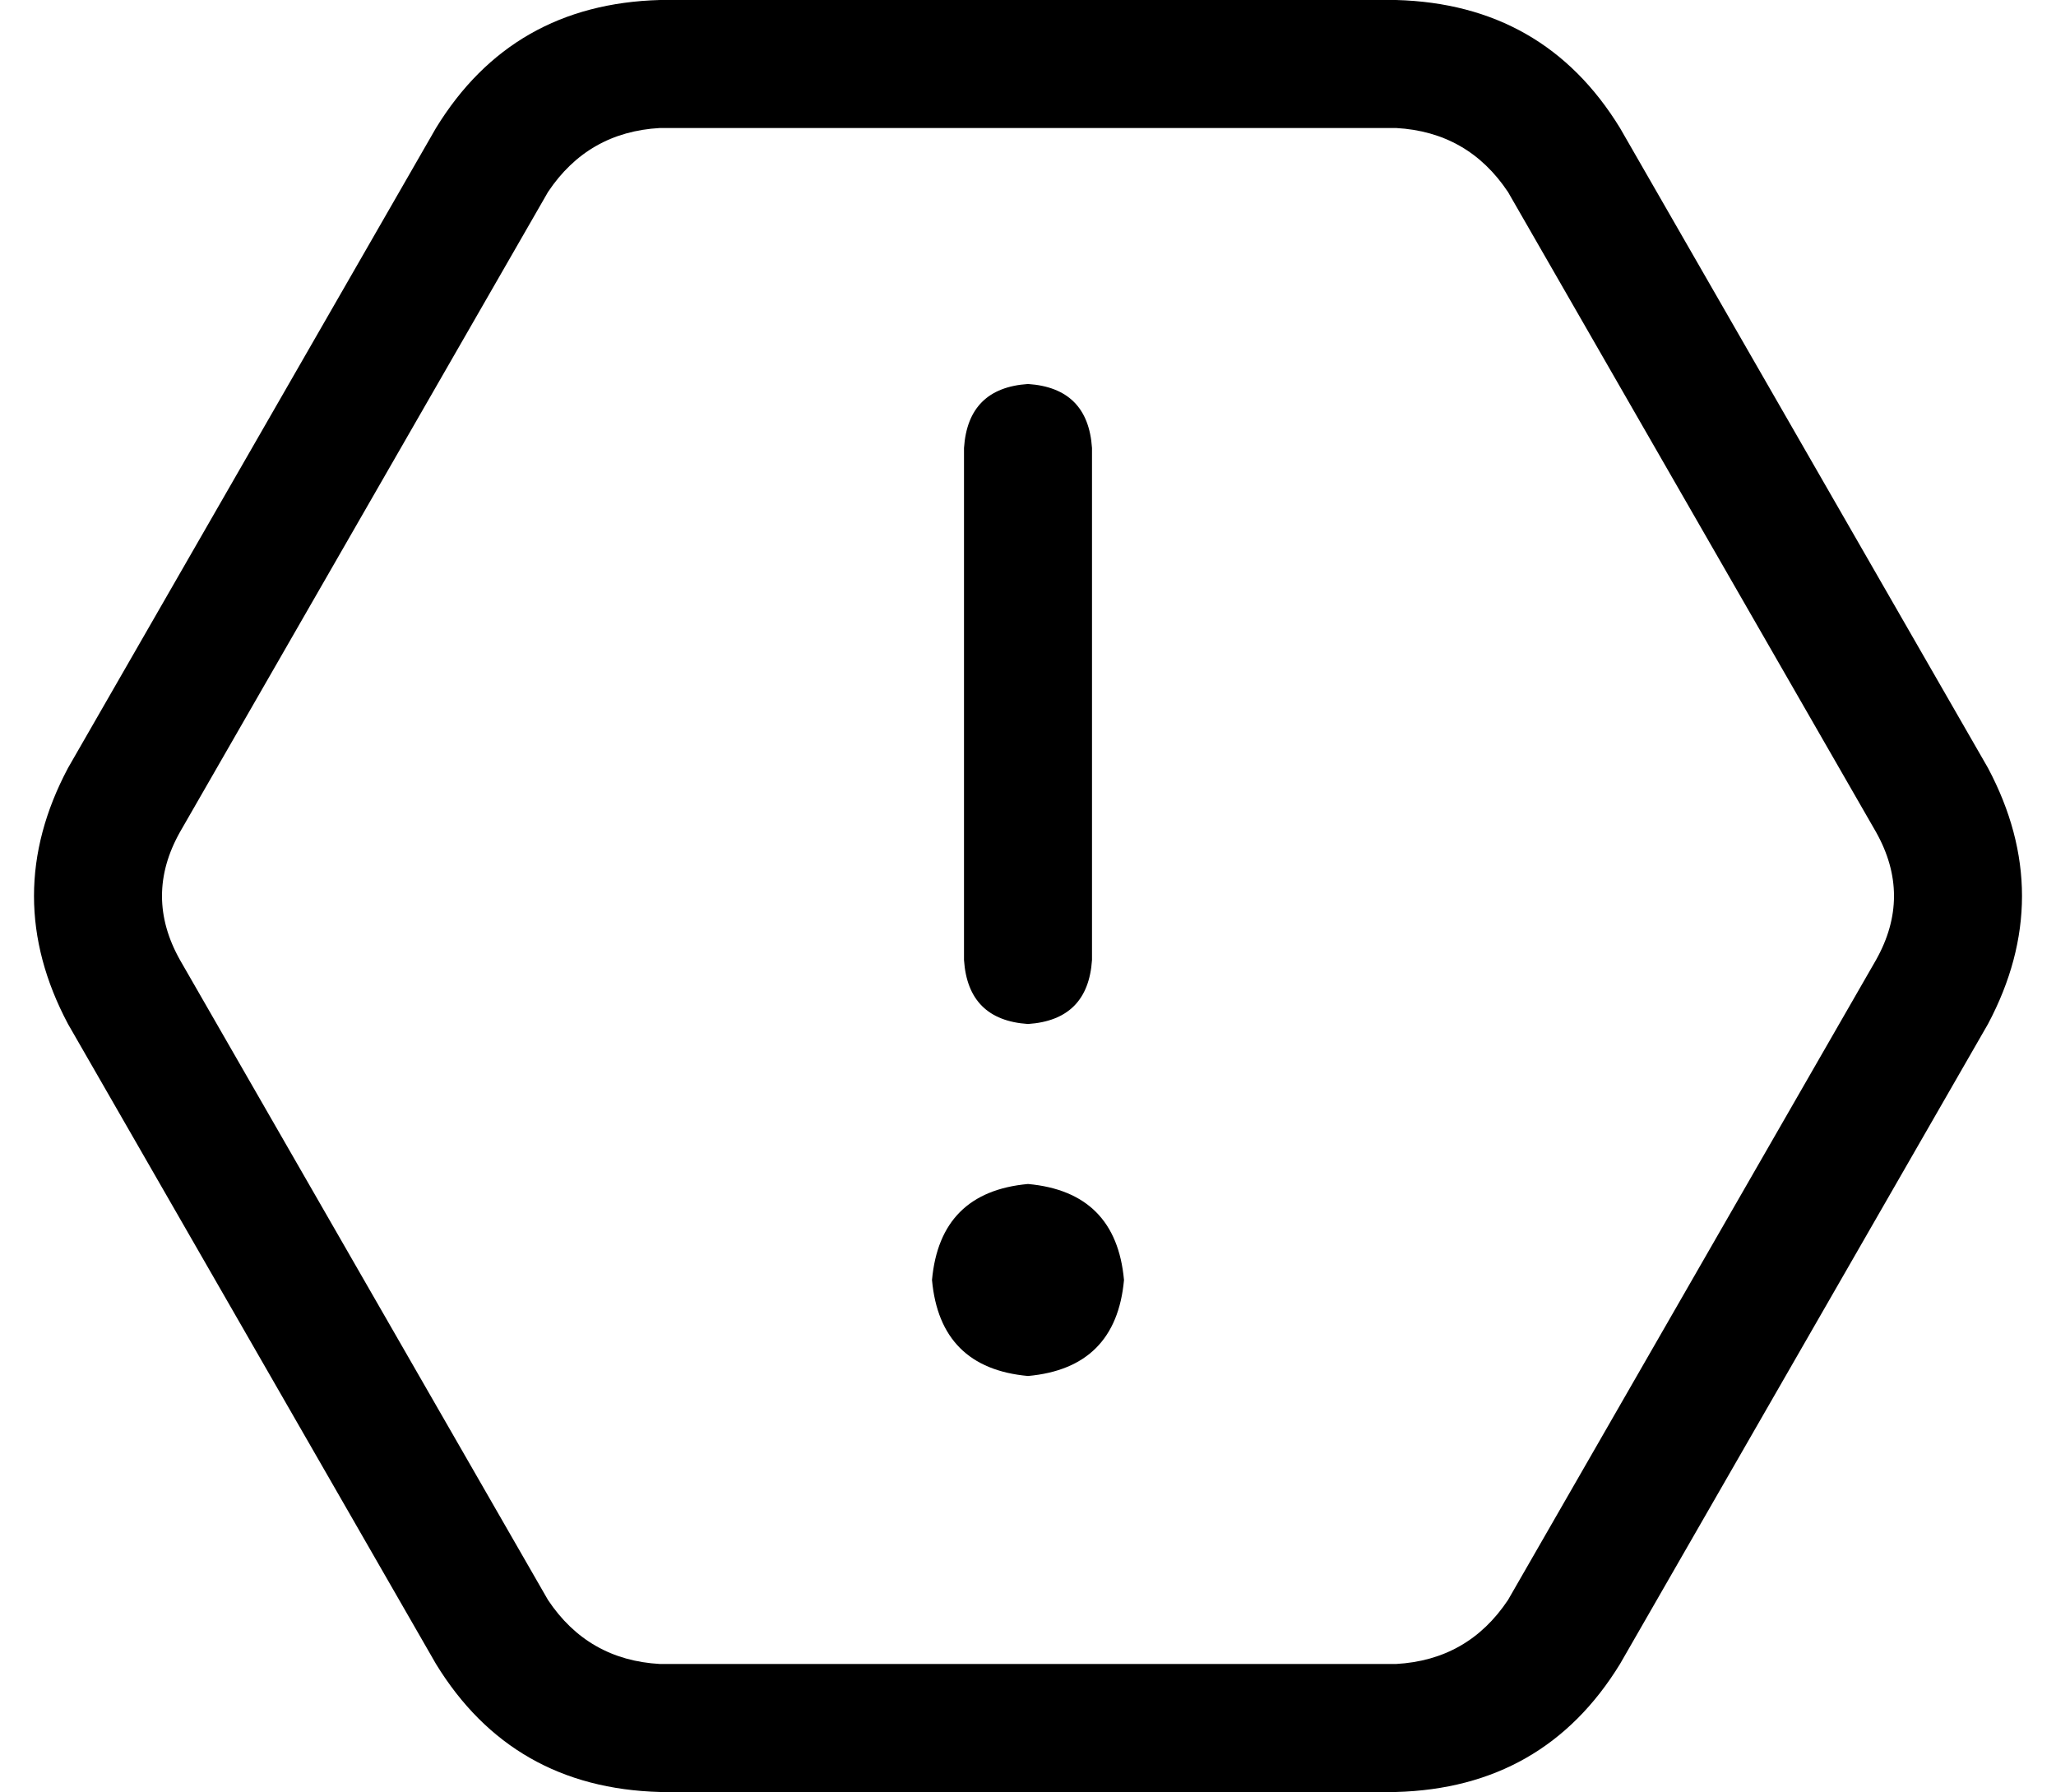 <svg viewBox="0 0 514 448">
  <path
    d="M 17 256 Q 0 224 17 192 L 109 32 Q 128 1 165 0 L 349 0 Q 386 1 405 32 L 497 192 Q 514 224 497 256 L 405 416 Q 386 447 349 448 L 165 448 Q 128 447 109 416 L 17 256 L 17 256 Z M 45 208 Q 36 224 45 240 L 137 400 Q 147 415 165 416 L 349 416 Q 367 415 377 400 L 469 240 Q 478 224 469 208 L 377 48 Q 367 33 349 32 L 165 32 Q 147 33 137 48 L 45 208 L 45 208 Z M 257 96 Q 272 97 273 112 L 273 240 Q 272 255 257 256 Q 242 255 241 240 L 241 112 Q 242 97 257 96 L 257 96 Z M 233 320 Q 235 298 257 296 Q 279 298 281 320 Q 279 342 257 344 Q 235 342 233 320 L 233 320 Z"
  />
</svg>